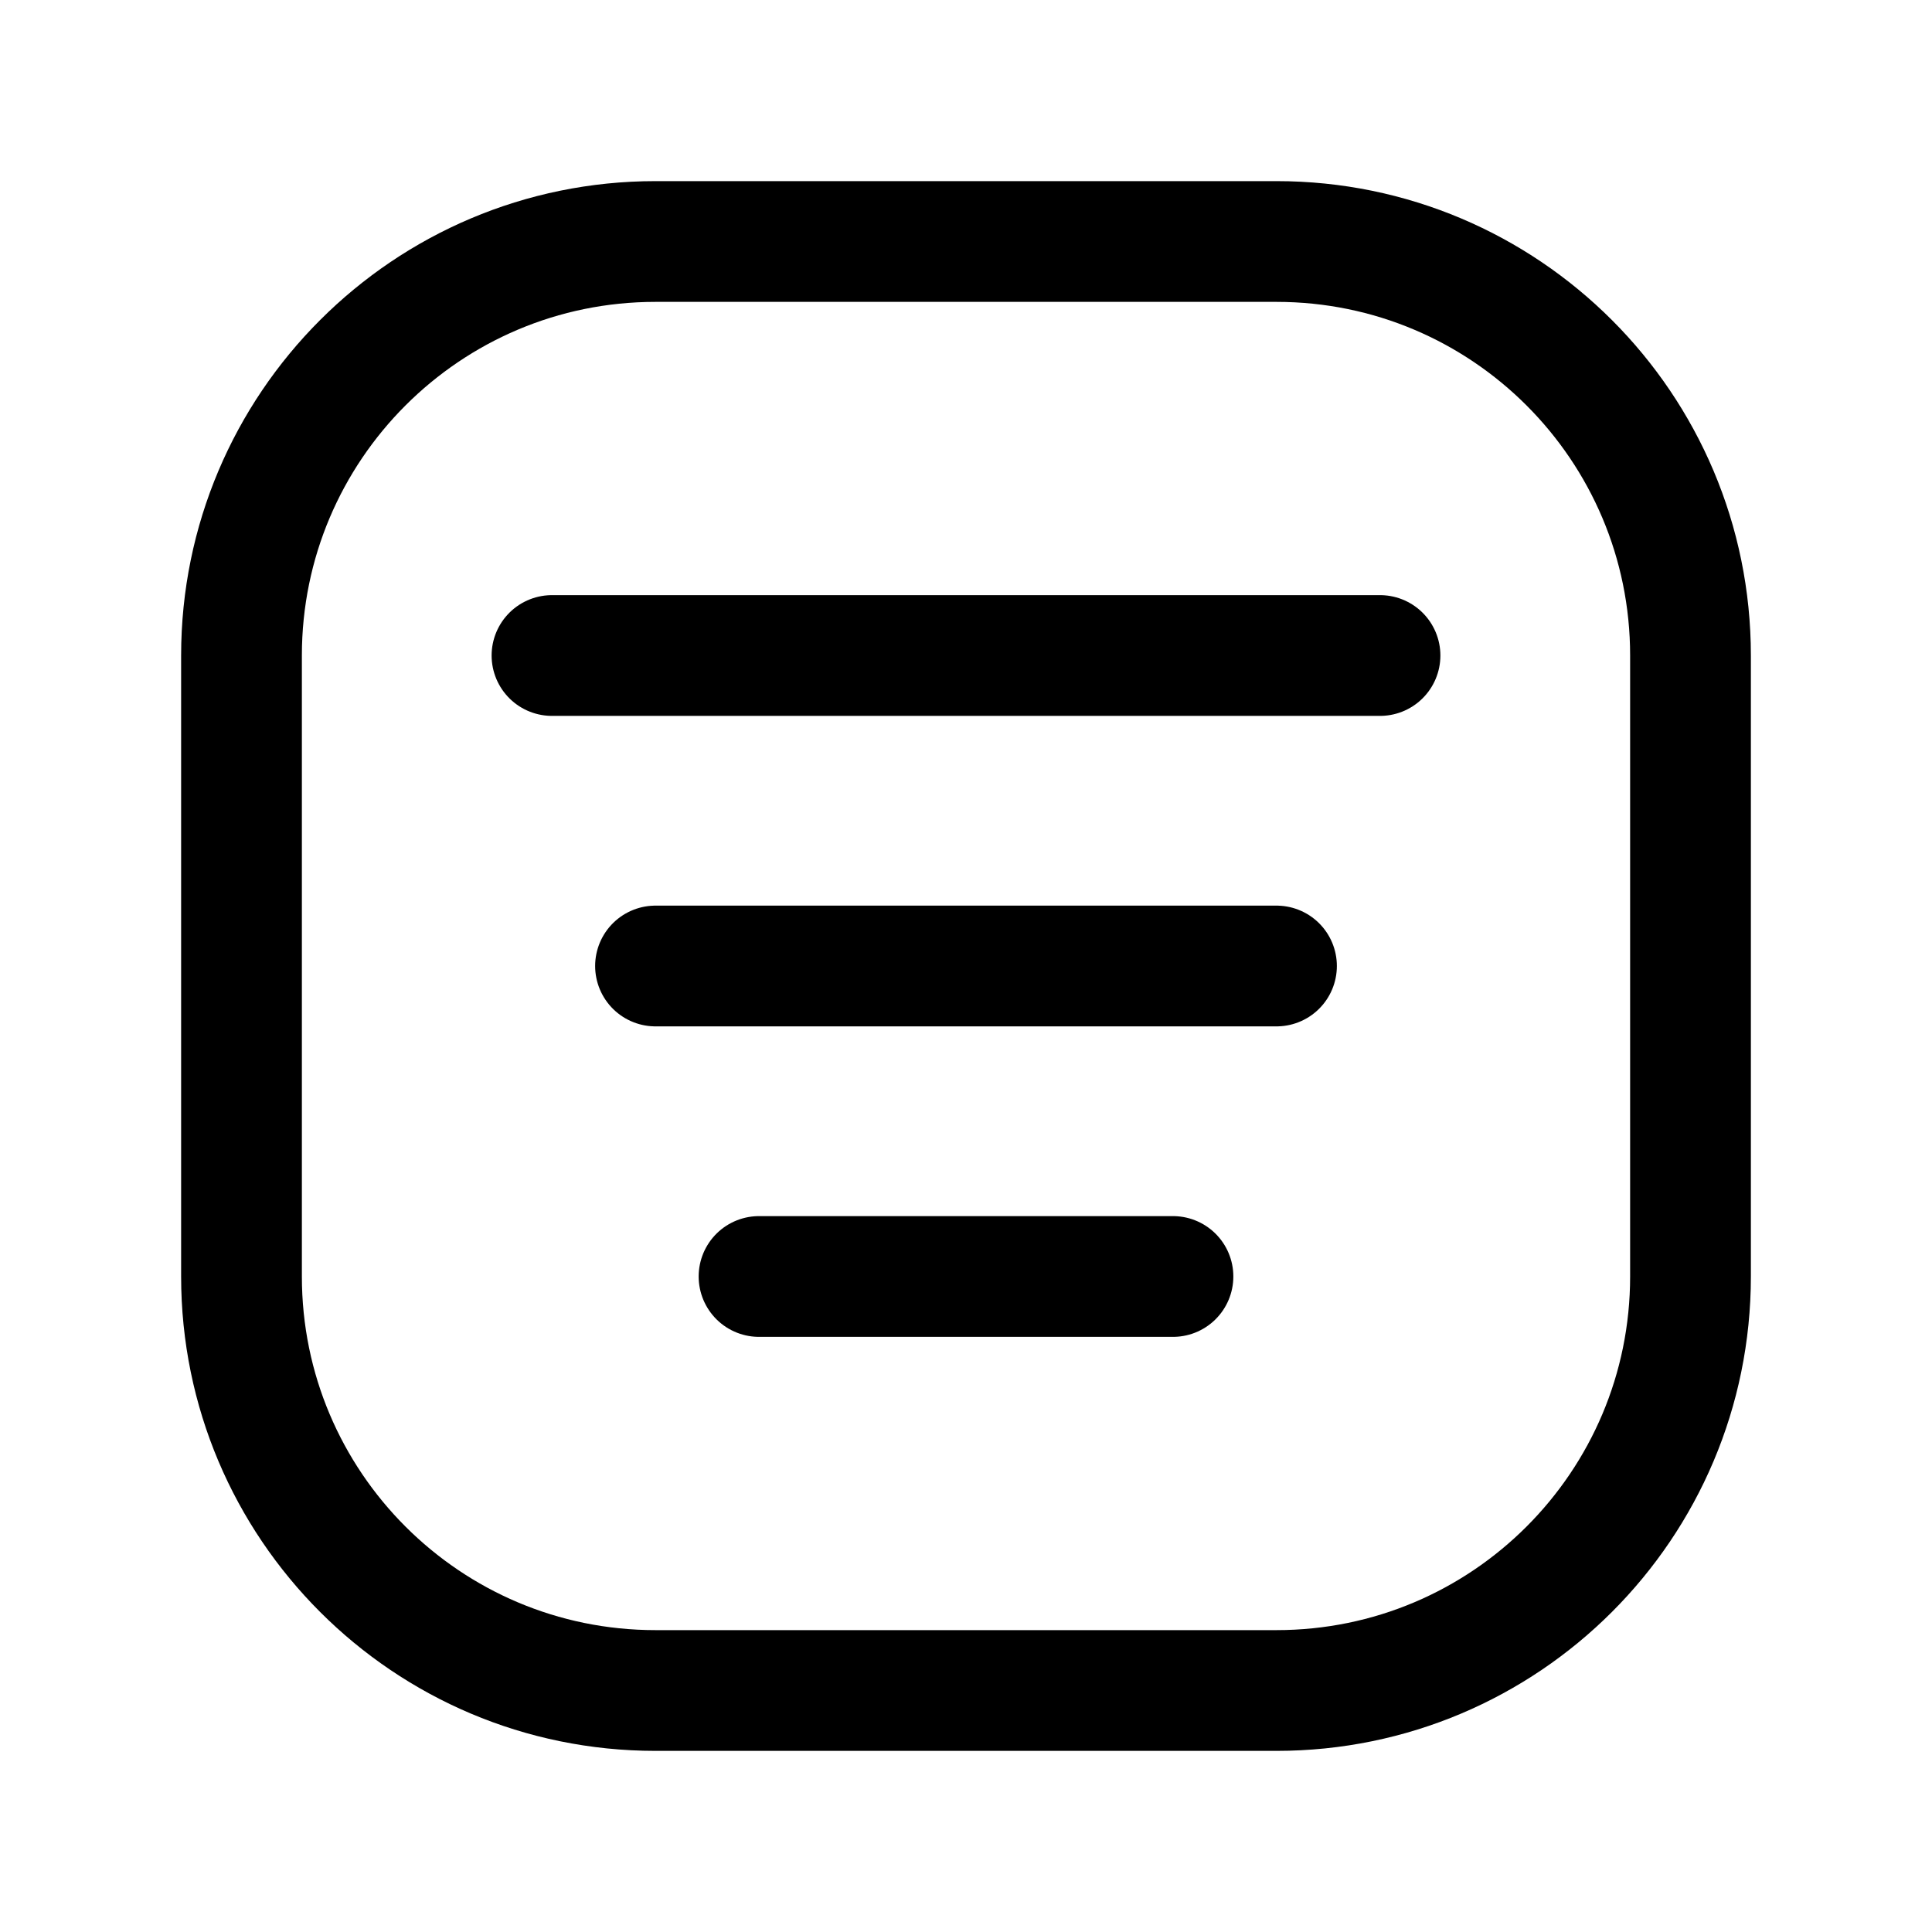 <svg width="24" height="24" viewBox="0 0 24 24" fill="none" xmlns="http://www.w3.org/2000/svg">
<path d="M17.143 8.143H6.857M15.857 12H8.143M14.571 15.857H9.429M3 8.143C3 5.303 5.303 3 8.143 3H15.857C18.698 3 21 5.303 21 8.143V15.857C21 18.698 18.698 21 15.857 21H8.143C5.303 21 3 18.698 3 15.857V8.143Z" stroke="currentColor" stroke-width="1.5" stroke-linecap="round" stroke-linejoin="round"/>
</svg>
